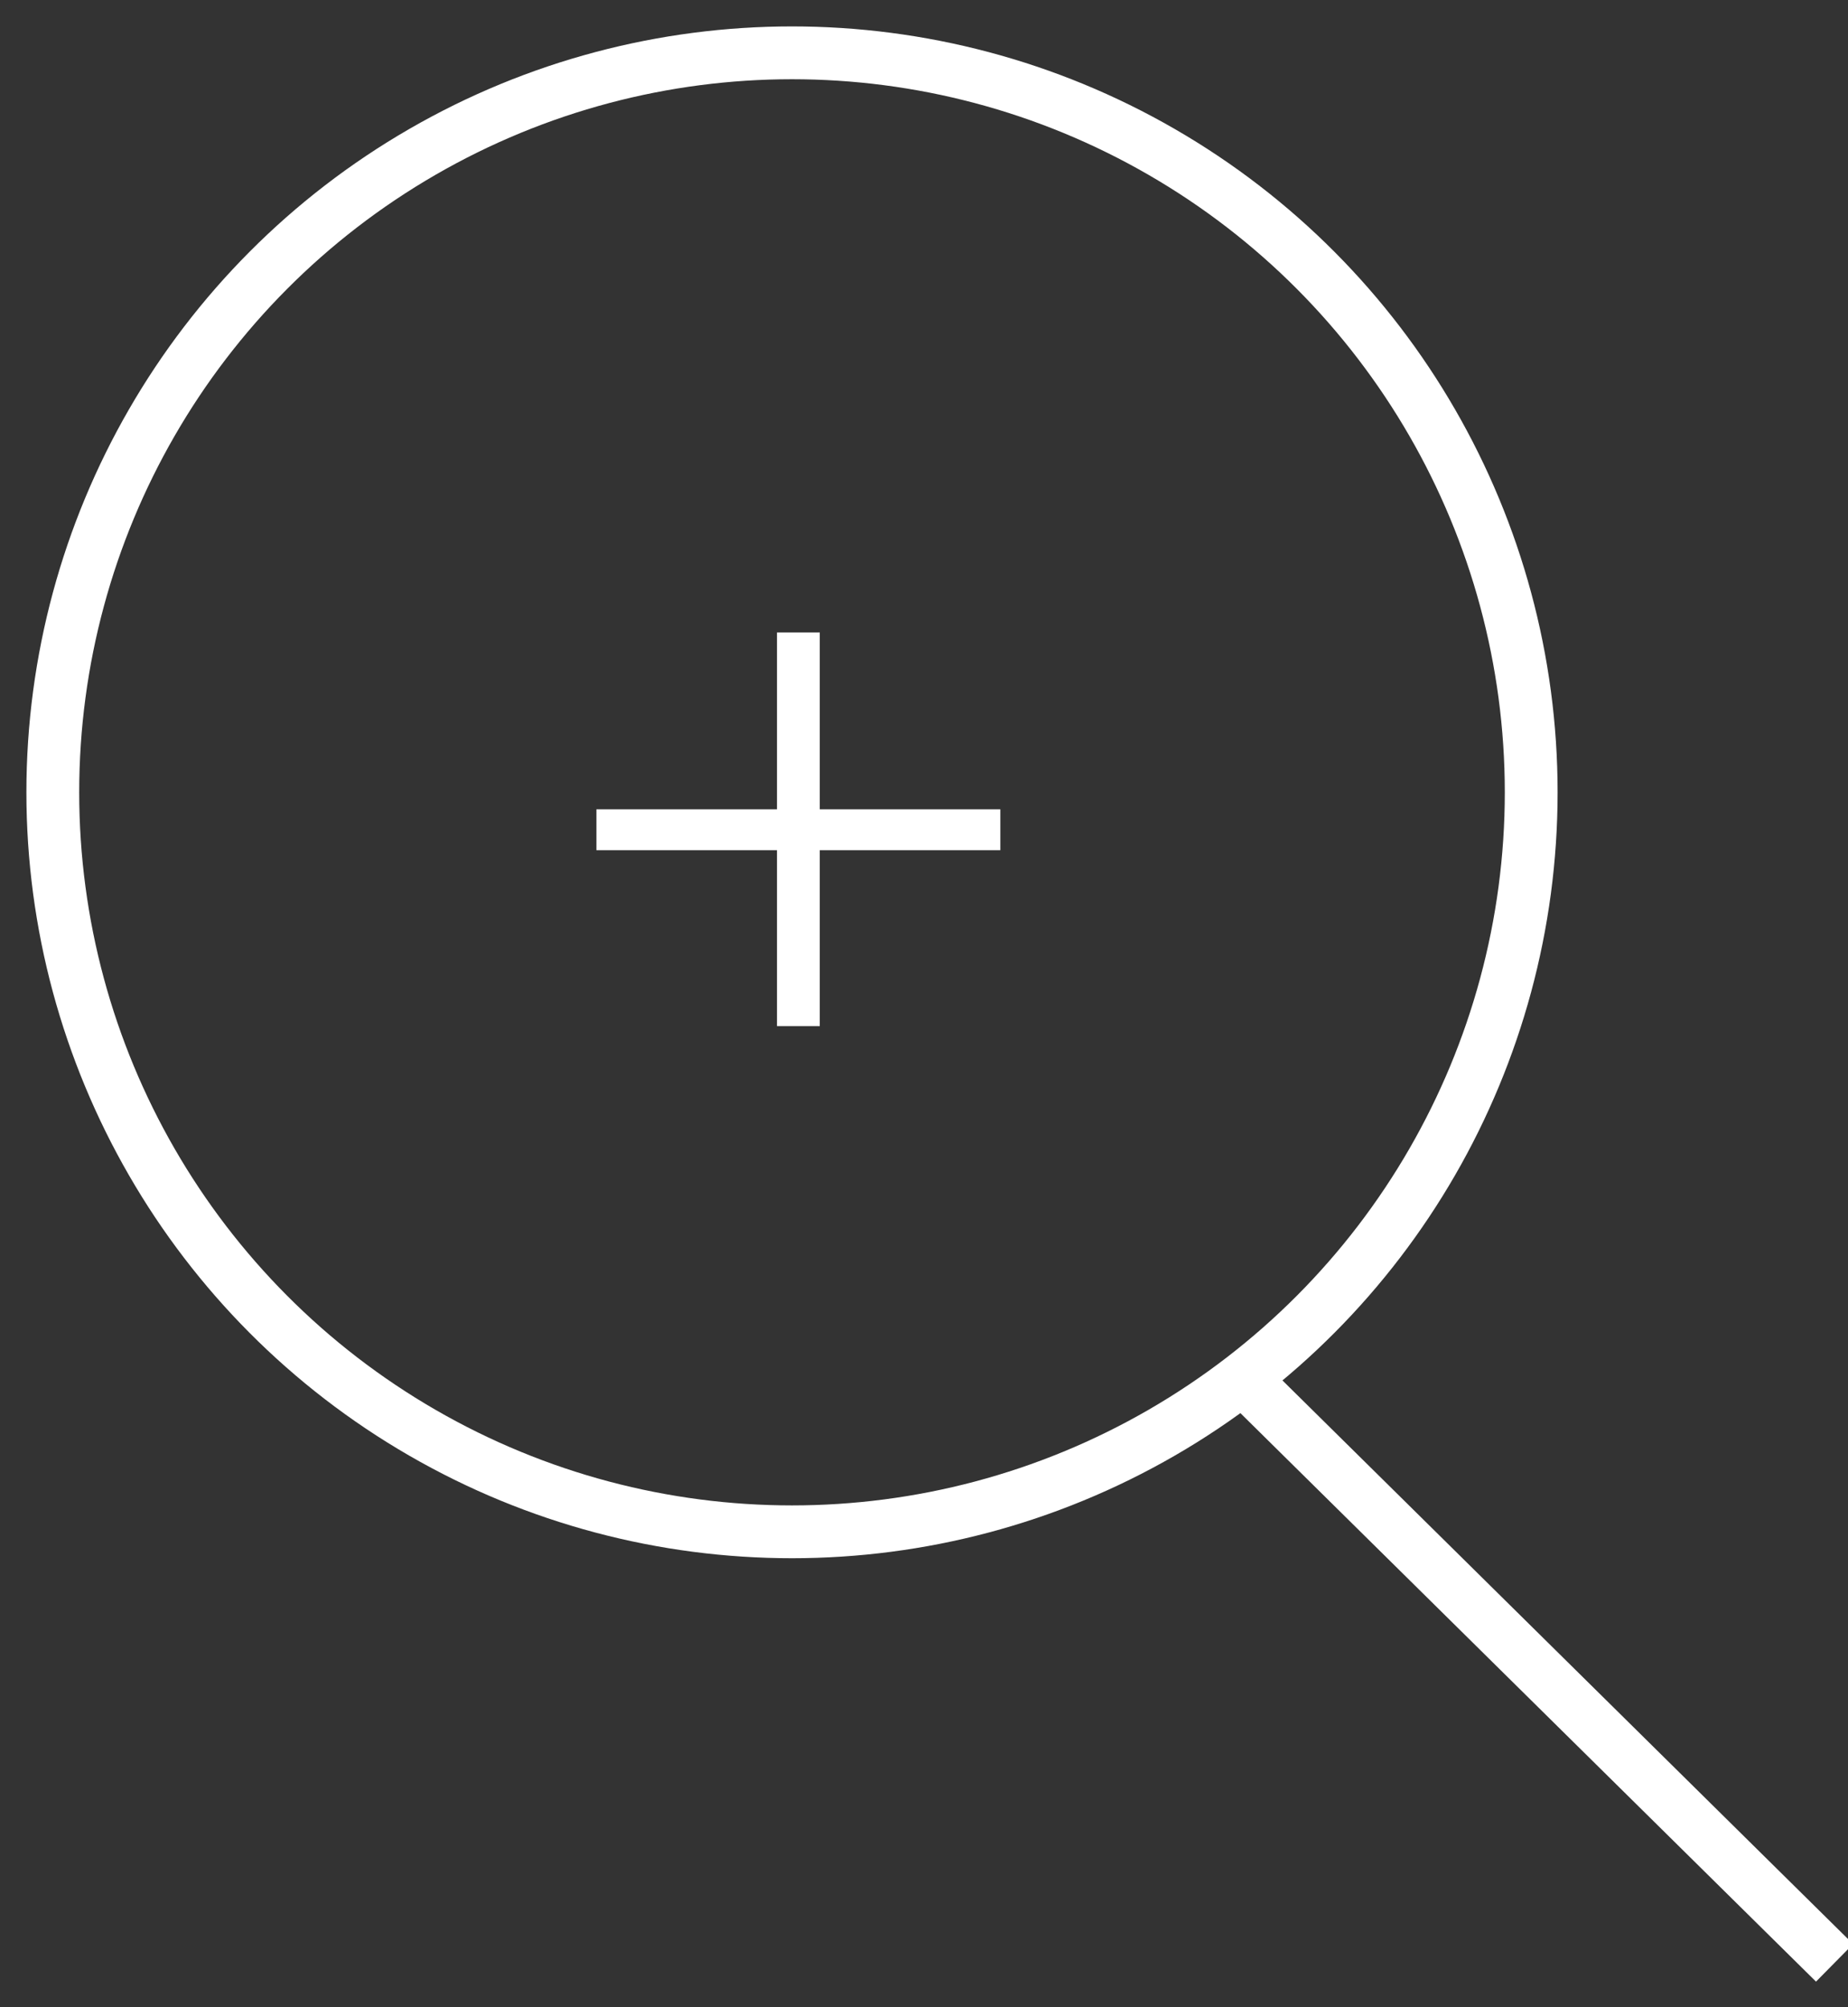 <?xml version="1.0" encoding="UTF-8"?>
<svg width="35px" height="38px" viewBox="0 0 35 38" version="1.1" xmlns="http://www.w3.org/2000/svg" xmlns:xlink="http://www.w3.org/1999/xlink">
    <rect x="0" y="0" width="35" height="38" fill="#333333" stroke="none"/>
    <!-- Generator: Sketch 58 (84663) - https://sketch.com -->
    <title>Group 8</title>
    <desc>Created with Sketch.</desc>
    <g id="Page-1" stroke="none" stroke-width="1" fill="none" fill-rule="evenodd">
        <g id="home-copy-5" transform="translate(-915, -2018)">
            <g id="Group-8" transform="translate(916, 2019)">
                <polygon id="+" fill="#FFFFFF" fill-rule="nonzero" points="17.946 15.096 14.526 15.096 14.526 18.426 13.716 18.426 13.716 15.096 10.296 15.096 10.296 14.322 13.716 14.322 13.716 10.974 14.526 10.974 14.526 14.322 17.946 14.322"></polygon>
                <circle id="Oval" stroke="#FFFFFF" cx="14" cy="14" r="14"></circle>
                <path d="M22.447,25.557 L33.658,35.522" id="Line" stroke="#FFFFFF" stroke-linecap="square" transform="translate(28.053, 30.539) rotate(3) translate(-28.053, -30.539) "></path>
            </g>
        </g>
    </g>
</svg>